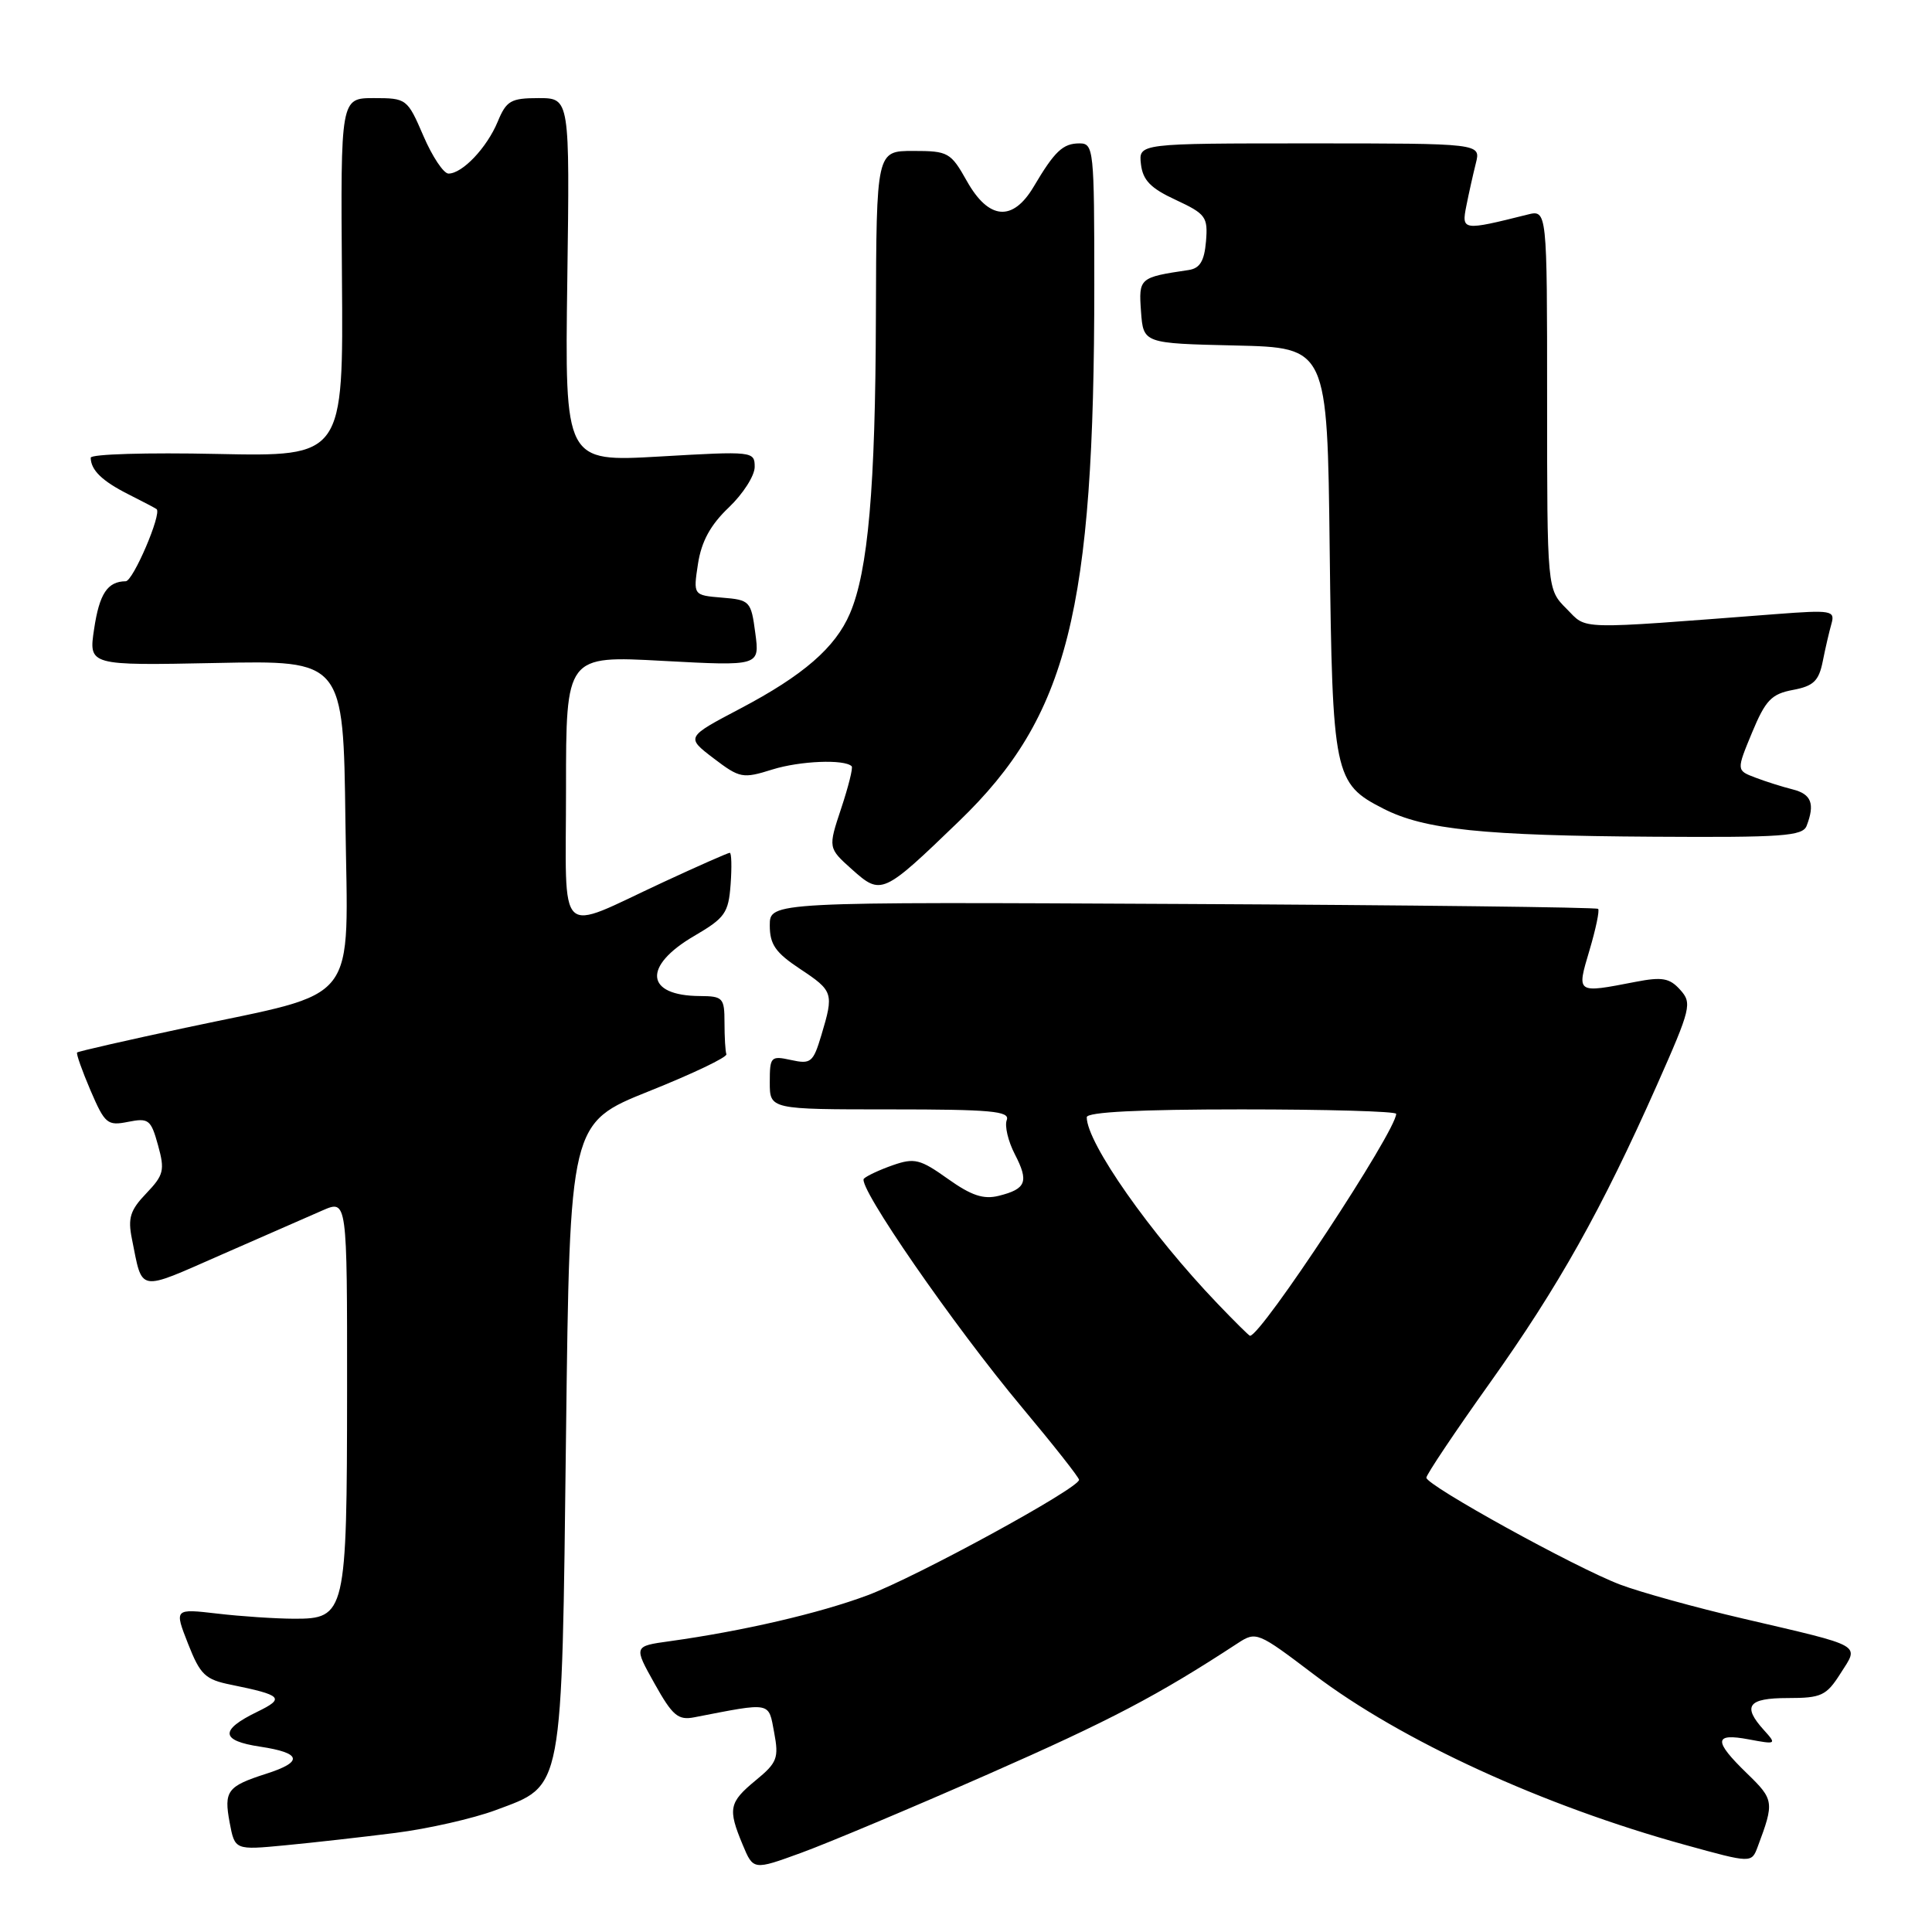 <?xml version="1.0" encoding="UTF-8" standalone="no"?>
<!DOCTYPE svg PUBLIC "-//W3C//DTD SVG 1.1//EN" "http://www.w3.org/Graphics/SVG/1.1/DTD/svg11.dtd" >
<svg xmlns="http://www.w3.org/2000/svg" xmlns:xlink="http://www.w3.org/1999/xlink" version="1.1" viewBox="0 0 256 256">
 <g >
 <path fill="currentColor"
d=" M 130.96 235.08 C 147.12 227.97 153.41 224.67 164.00 217.74 C 166.45 216.14 166.65 216.23 174.09 221.87 C 185.64 230.64 204.45 239.27 223.30 244.46 C 232.09 246.89 232.09 246.89 232.91 244.69 C 235.12 238.79 235.07 238.46 231.50 235.00 C 227.02 230.66 227.07 229.60 231.74 230.48 C 235.37 231.16 235.43 231.13 233.74 229.26 C 230.83 226.05 231.60 225.00 236.90 225.00 C 241.34 225.00 242.00 224.69 243.87 221.75 C 246.37 217.82 247.11 218.24 231.00 214.48 C 224.68 213.01 217.32 210.97 214.66 209.96 C 208.73 207.71 189.00 196.82 189.00 195.80 C 189.00 195.40 192.77 189.76 197.39 183.28 C 206.53 170.44 212.21 160.31 219.56 143.76 C 224.07 133.59 224.23 132.92 222.63 131.15 C 221.23 129.59 220.24 129.42 216.72 130.10 C 208.81 131.63 208.90 131.69 210.62 125.90 C 211.45 123.10 211.97 120.63 211.76 120.43 C 211.55 120.22 186.77 119.93 156.69 119.78 C 102.00 119.50 102.00 119.50 102.00 122.62 C 102.00 125.15 102.76 126.23 106.00 128.38 C 110.42 131.31 110.51 131.58 108.83 137.18 C 107.75 140.78 107.44 141.03 104.83 140.46 C 102.13 139.87 102.00 140.01 102.00 143.42 C 102.00 147.00 102.00 147.00 117.97 147.00 C 131.30 147.00 133.85 147.23 133.40 148.41 C 133.10 149.19 133.58 151.22 134.47 152.94 C 136.35 156.58 135.99 157.54 132.35 158.45 C 130.32 158.96 128.71 158.42 125.59 156.20 C 121.93 153.59 121.17 153.40 118.32 154.39 C 116.57 155.00 114.84 155.81 114.47 156.18 C 113.55 157.12 126.34 175.63 135.43 186.50 C 139.57 191.45 142.97 195.76 142.98 196.08 C 143.02 197.18 121.48 208.94 114.94 211.39 C 108.56 213.77 98.45 216.12 88.73 217.47 C 83.96 218.13 83.96 218.13 86.73 223.08 C 89.11 227.34 89.85 227.97 92.00 227.55 C 102.32 225.55 101.81 225.45 102.58 229.56 C 103.22 232.96 102.98 233.57 100.13 235.91 C 96.59 238.83 96.42 239.67 98.41 244.44 C 99.82 247.82 99.82 247.82 106.16 245.51 C 109.65 244.24 120.81 239.55 130.96 235.08 Z  M 52.39 242.87 C 56.73 242.32 62.70 240.96 65.66 239.86 C 74.72 236.47 74.42 238.04 75.00 190.15 C 75.50 148.80 75.50 148.80 86.00 144.59 C 91.78 142.28 96.39 140.08 96.25 139.69 C 96.11 139.31 96.00 137.43 96.00 135.50 C 96.00 132.22 95.79 132.00 92.75 131.98 C 85.49 131.95 85.12 128.02 92.00 124.01 C 96.07 121.63 96.53 120.98 96.81 117.19 C 96.98 114.89 96.93 113.00 96.70 113.00 C 96.47 113.00 92.50 114.75 87.89 116.89 C 73.55 123.54 75.00 124.93 75.00 104.50 C 75.00 86.87 75.00 86.87 87.83 87.57 C 100.67 88.26 100.67 88.26 100.08 83.88 C 99.52 79.64 99.37 79.49 95.67 79.19 C 91.85 78.87 91.85 78.87 92.49 74.69 C 92.95 71.73 94.15 69.54 96.57 67.24 C 98.46 65.44 100.00 63.03 100.00 61.87 C 100.00 59.80 99.78 59.77 87.42 60.49 C 74.84 61.21 74.84 61.21 75.17 37.10 C 75.50 13.00 75.50 13.00 71.37 13.00 C 67.69 13.00 67.10 13.34 65.95 16.12 C 64.52 19.57 61.27 23.00 59.43 23.00 C 58.78 23.00 57.28 20.75 56.10 18.00 C 53.98 13.08 53.87 13.00 49.54 13.00 C 45.13 13.00 45.13 13.00 45.31 36.75 C 45.50 60.50 45.50 60.50 28.75 60.15 C 19.54 59.95 12.01 60.17 12.02 60.65 C 12.04 62.29 13.53 63.74 17.00 65.49 C 18.93 66.46 20.61 67.35 20.75 67.46 C 21.47 68.05 17.64 77.00 16.66 77.02 C 14.24 77.05 13.17 78.66 12.47 83.35 C 11.74 88.19 11.74 88.19 28.62 87.85 C 45.50 87.50 45.50 87.50 45.77 108.79 C 46.09 133.65 47.99 131.19 24.55 136.19 C 16.82 137.84 10.38 139.31 10.22 139.46 C 10.07 139.60 10.87 141.86 11.99 144.48 C 13.90 148.92 14.23 149.20 16.98 148.65 C 19.70 148.11 20.00 148.35 20.94 151.75 C 21.86 155.07 21.70 155.70 19.38 158.13 C 17.25 160.35 16.92 161.40 17.48 164.16 C 18.92 171.31 18.13 171.17 29.28 166.28 C 34.90 163.81 40.96 161.16 42.75 160.38 C 46.00 158.97 46.00 158.97 45.99 184.24 C 45.97 213.83 45.81 214.51 38.96 214.49 C 36.51 214.48 31.93 214.18 28.80 213.81 C 23.09 213.15 23.09 213.15 24.92 217.81 C 26.54 221.93 27.19 222.55 30.63 223.24 C 37.41 224.62 37.80 225.02 34.07 226.83 C 29.09 229.25 29.21 230.65 34.46 231.44 C 39.98 232.27 40.24 233.45 35.25 235.04 C 30.11 236.69 29.65 237.31 30.43 241.50 C 31.12 245.15 31.12 245.15 37.81 244.51 C 41.49 244.16 48.05 243.42 52.39 242.87 Z  M 127.08 108.81 C 141.50 94.90 145.00 81.03 145.00 37.75 C 145.00 19.79 144.92 19.00 143.04 19.00 C 140.84 19.00 139.75 20.03 136.96 24.75 C 134.19 29.41 131.01 29.14 128.12 24.00 C 125.98 20.19 125.64 20.00 121.00 20.00 C 116.13 20.00 116.13 20.00 116.06 41.98 C 116.00 64.59 115.03 75.67 112.62 81.29 C 110.69 85.81 106.43 89.50 98.09 93.89 C 90.89 97.68 90.89 97.68 94.54 100.47 C 98.03 103.12 98.40 103.20 102.35 101.96 C 106.01 100.82 111.87 100.58 112.85 101.53 C 113.05 101.72 112.42 104.23 111.46 107.12 C 109.72 112.36 109.72 112.36 112.89 115.20 C 116.77 118.66 116.96 118.57 127.08 108.81 Z  M 239.39 109.42 C 240.51 106.51 240.02 105.22 237.54 104.60 C 236.19 104.26 233.96 103.56 232.58 103.03 C 230.08 102.08 230.08 102.08 232.16 97.06 C 233.94 92.78 234.73 91.95 237.57 91.42 C 240.29 90.91 241.00 90.24 241.52 87.65 C 241.86 85.92 242.39 83.66 242.68 82.64 C 243.17 80.90 242.68 80.81 235.35 81.37 C 208.43 83.43 210.38 83.48 207.57 80.66 C 205.00 78.09 205.00 78.09 205.00 52.94 C 205.00 27.78 205.00 27.78 202.38 28.44 C 193.80 30.59 193.64 30.57 194.30 27.27 C 194.63 25.60 195.20 23.06 195.56 21.62 C 196.22 19.00 196.22 19.00 173.54 19.00 C 150.87 19.00 150.87 19.00 151.18 21.75 C 151.43 23.88 152.46 24.95 155.80 26.49 C 159.78 28.35 160.07 28.74 159.80 31.99 C 159.58 34.59 158.99 35.56 157.50 35.78 C 150.96 36.75 150.87 36.83 151.19 41.28 C 151.50 45.50 151.50 45.50 163.69 45.78 C 175.88 46.06 175.88 46.06 176.19 72.78 C 176.55 102.74 176.77 103.82 183.30 107.15 C 188.74 109.93 196.44 110.73 219.14 110.87 C 236.21 110.98 238.87 110.79 239.39 109.42 Z  M 161.34 172.75 C 152.43 163.45 144.00 151.44 144.00 148.04 C 144.00 147.35 150.98 147.00 164.50 147.00 C 175.78 147.00 185.00 147.26 185.00 147.59 C 185.00 149.86 167.13 177.00 165.63 177.00 C 165.51 177.00 163.58 175.09 161.34 172.75 Z "/>
</g>
</svg>